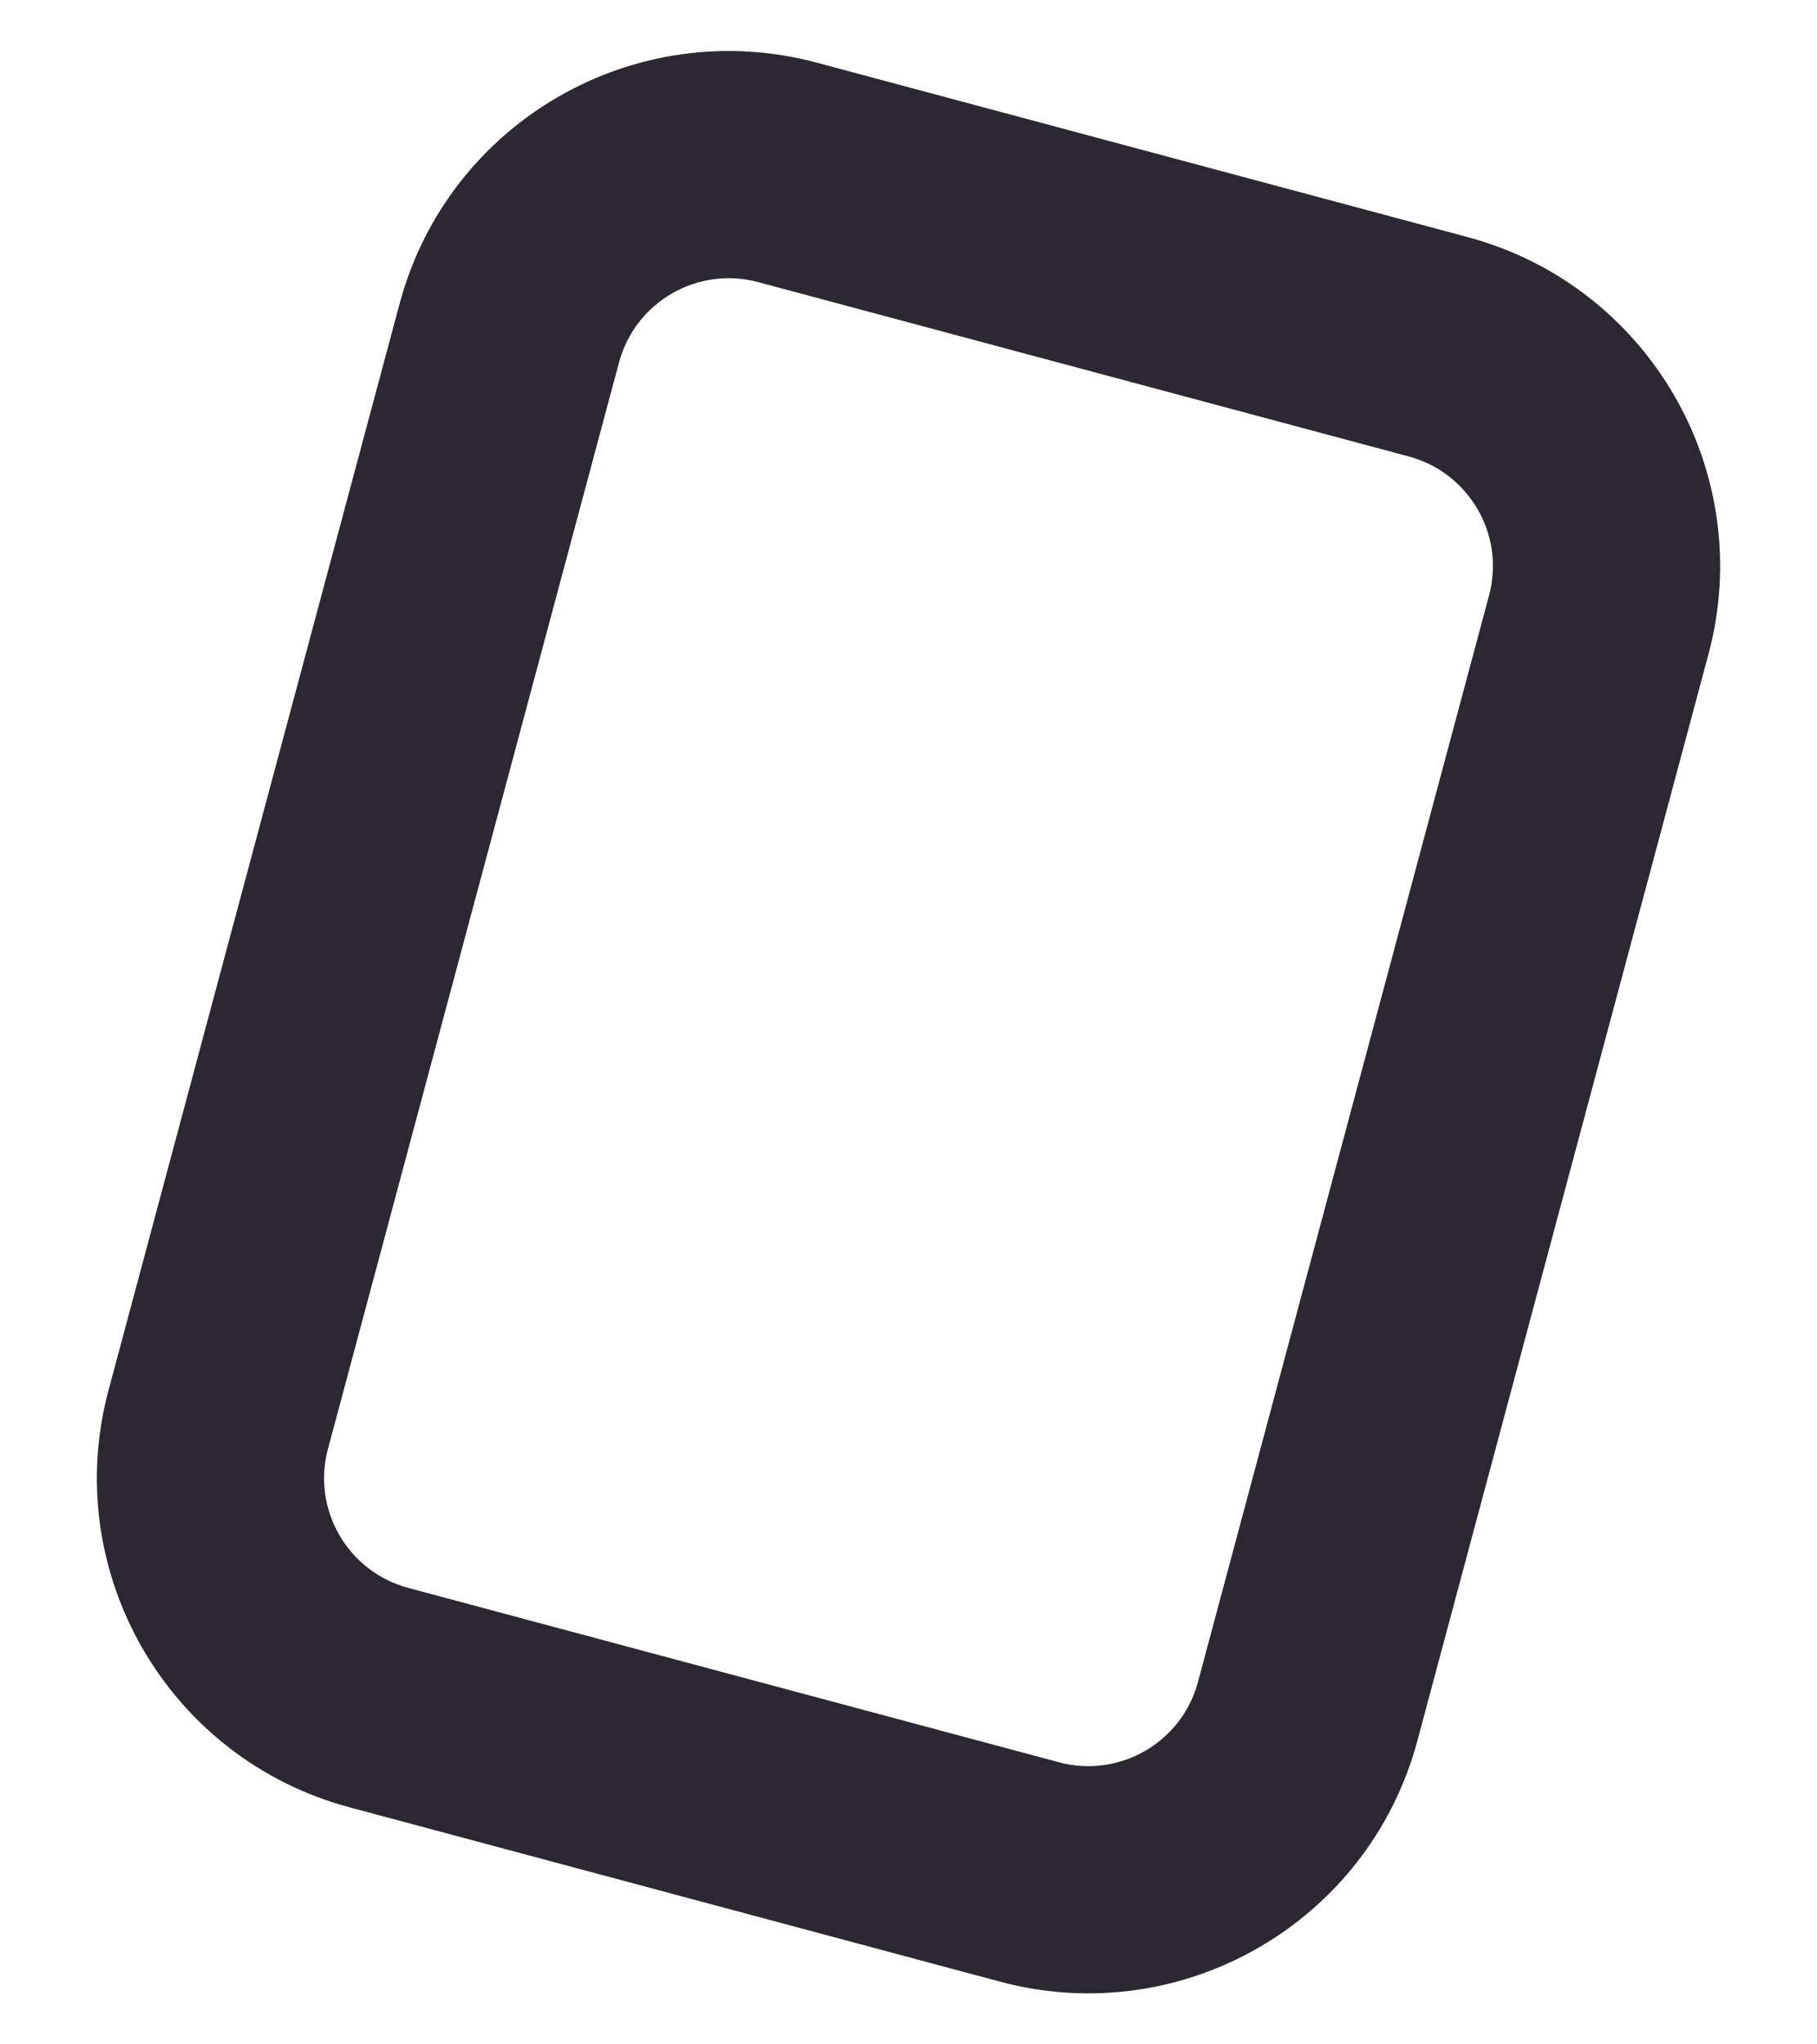 <svg width="16" height="18" viewBox="0 0 16 18" fill="none" xmlns="http://www.w3.org/2000/svg">
<path d="M1.922 12.498L2.888 12.757L1.922 12.498ZM11.515 15.068L12.481 15.327L11.515 15.068ZM14.078 5.502L13.112 5.243L14.078 5.502ZM4.485 2.932L3.519 2.673L4.485 2.932ZM6.676 2.484L12.405 4.019L12.922 2.087L7.194 0.552L6.676 2.484ZM13.112 5.243L10.549 14.809L12.481 15.327L15.044 5.761L13.112 5.243ZM9.324 15.516L3.595 13.981L3.078 15.913L8.806 17.448L9.324 15.516ZM2.888 12.757L5.451 3.191L3.519 2.673L0.956 12.239L2.888 12.757ZM3.595 13.981C3.062 13.838 2.745 13.29 2.888 12.757L0.956 12.239C0.527 13.839 1.477 15.484 3.078 15.913L3.595 13.981ZM10.549 14.809C10.406 15.343 9.858 15.659 9.324 15.516L8.806 17.448C10.407 17.877 12.052 16.927 12.481 15.327L10.549 14.809ZM12.405 4.019C12.938 4.162 13.255 4.71 13.112 5.243L15.044 5.761C15.473 4.161 14.523 2.516 12.922 2.087L12.405 4.019ZM7.194 0.552C5.593 0.123 3.948 1.073 3.519 2.673L5.451 3.191C5.594 2.657 6.143 2.341 6.676 2.484L7.194 0.552Z" fill="#2C2833"/>
</svg>
